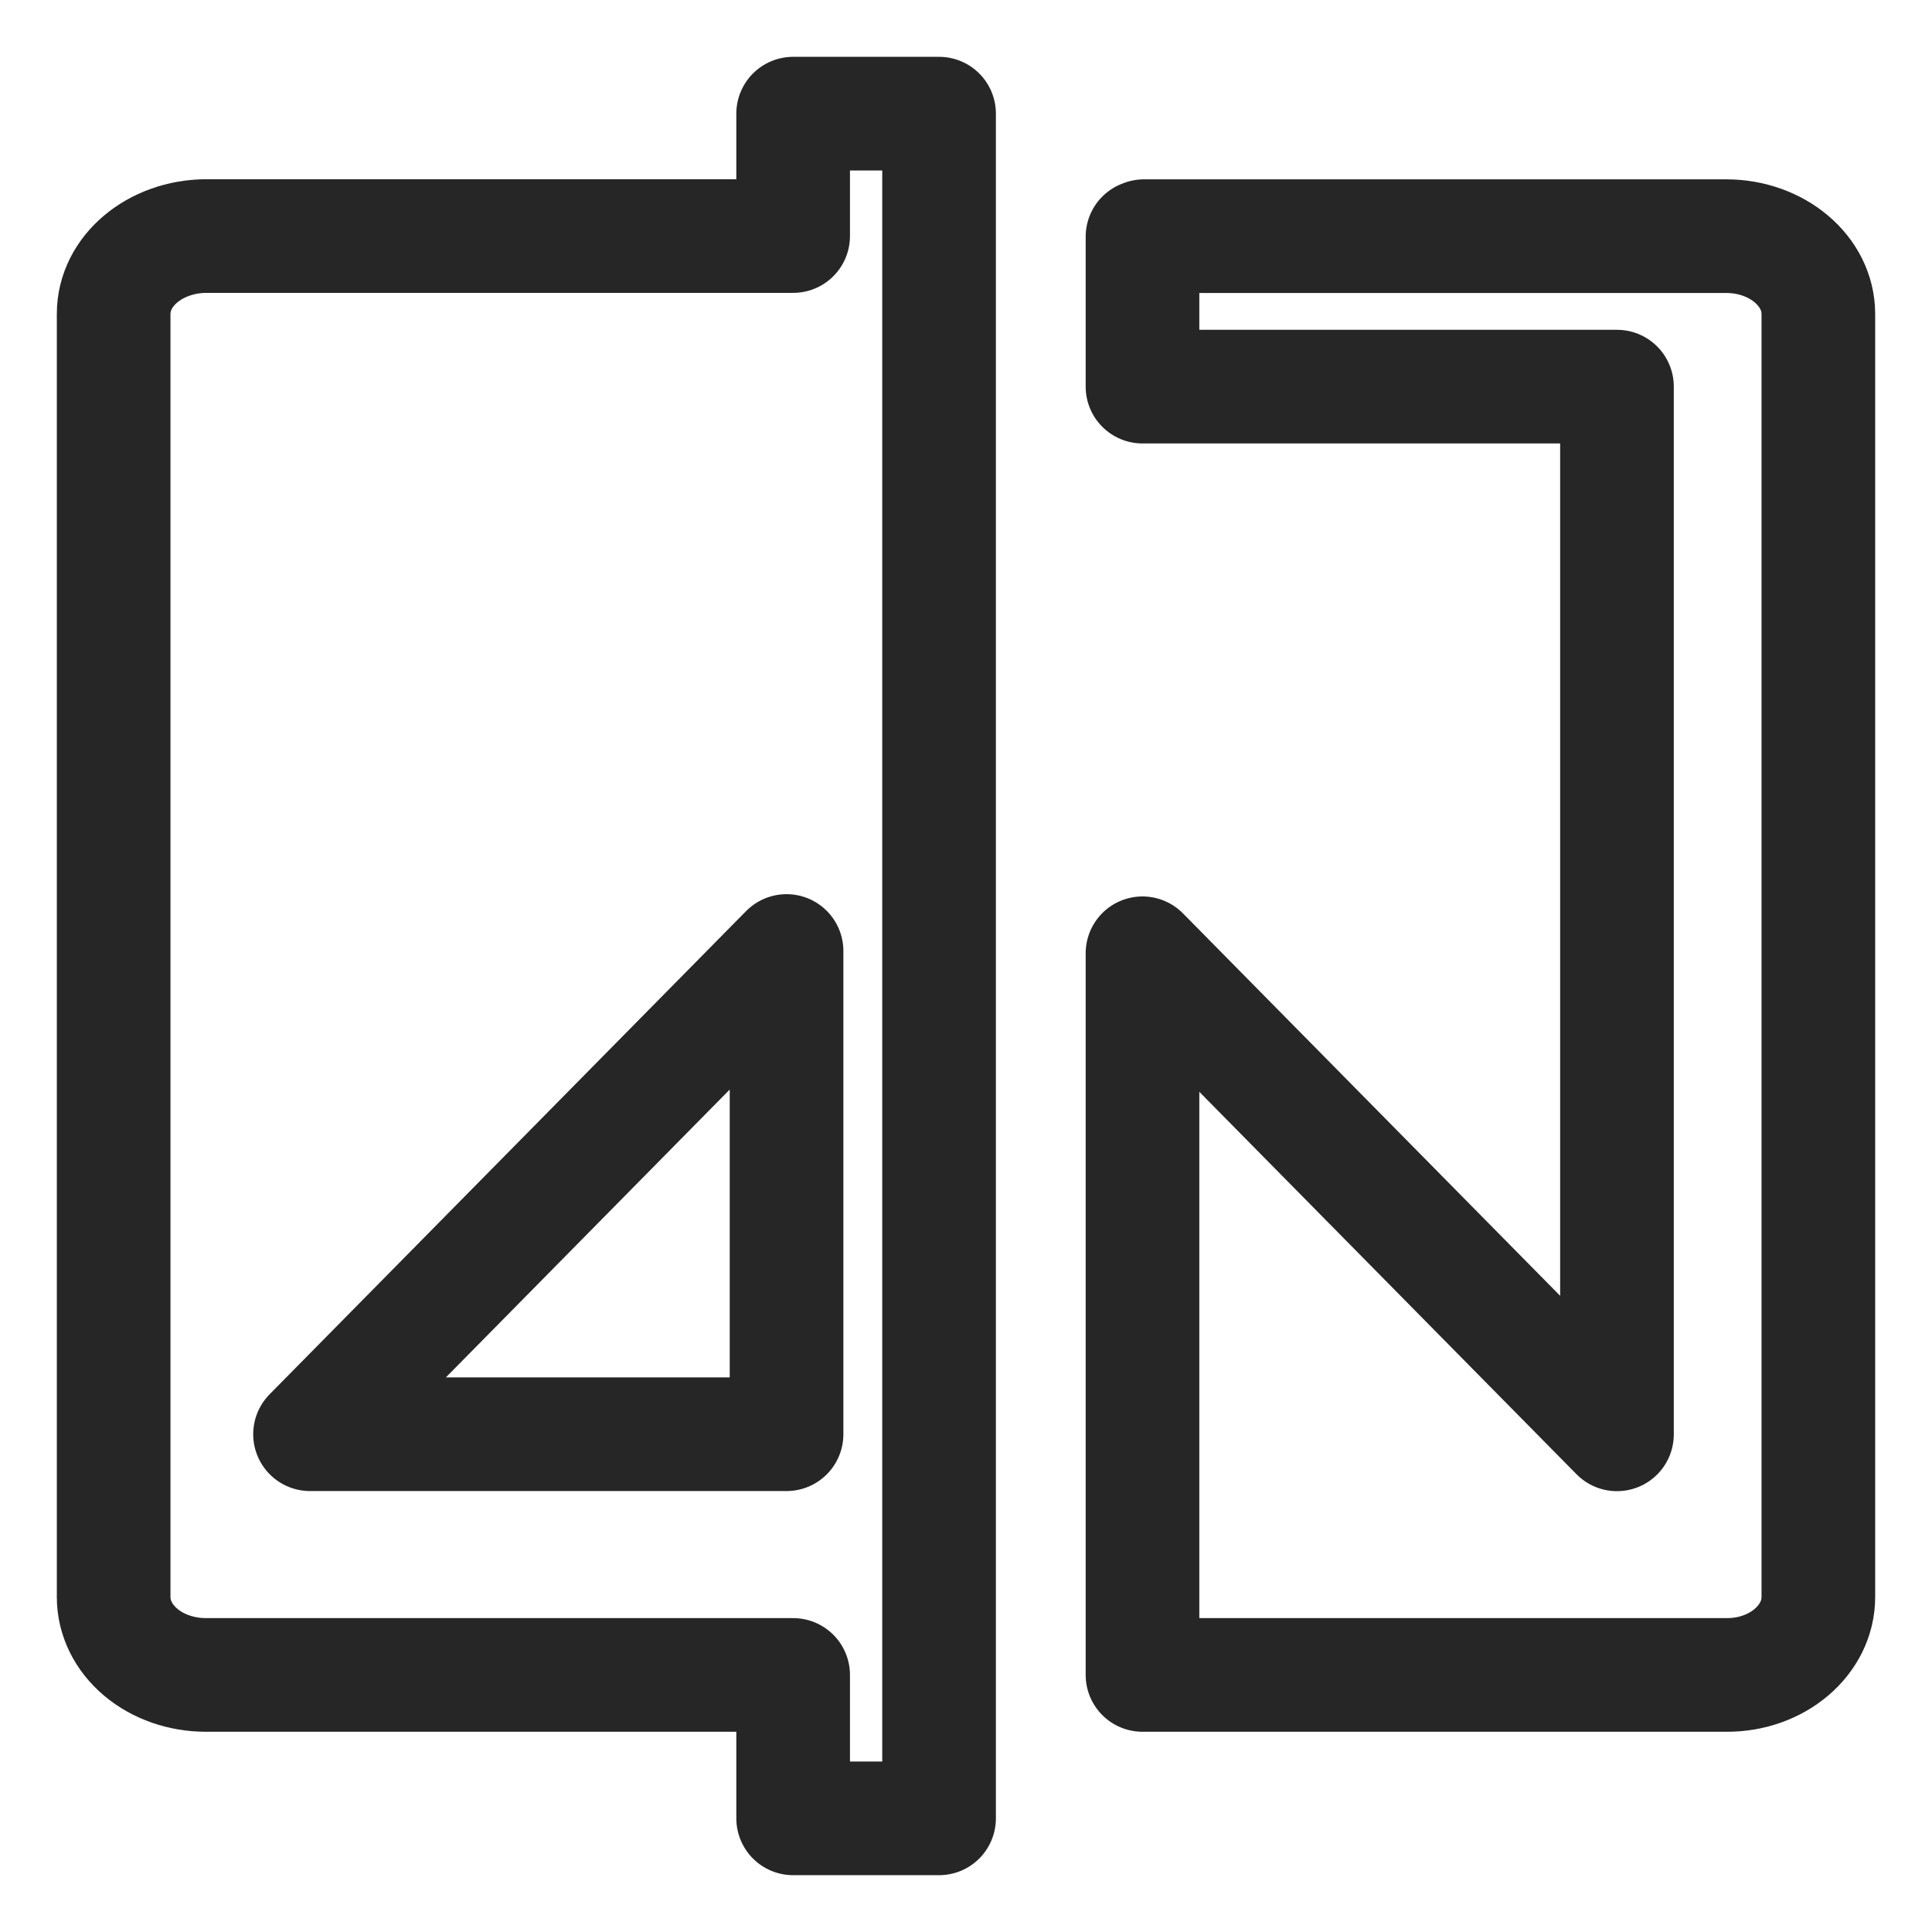 <svg width="17" height="17" viewBox="0 0 17 17" fill="none" xmlns="http://www.w3.org/2000/svg">
<path d="M10.066 2.078H15.189C15.637 2.078 16 2.385 16 2.763V14.053C16 14.431 15.637 14.742 15.189 14.738H10.053V8.388L14.228 12.621V3.402H10.053V2.083M6.921 8.368L2.728 12.62H6.921V8.368Z" stroke="#262626" stroke-linecap="round" stroke-linejoin="round"/>
<path d="M6.979 16V14.738H1.811C1.596 14.738 1.39 14.666 1.238 14.538C1.085 14.409 1 14.235 1 14.053V2.762C1 2.384 1.363 2.081 1.811 2.077H6.979V1L8.263 1V16L6.979 16Z" stroke="#262626" stroke-linecap="round" stroke-linejoin="round"/>
</svg>
